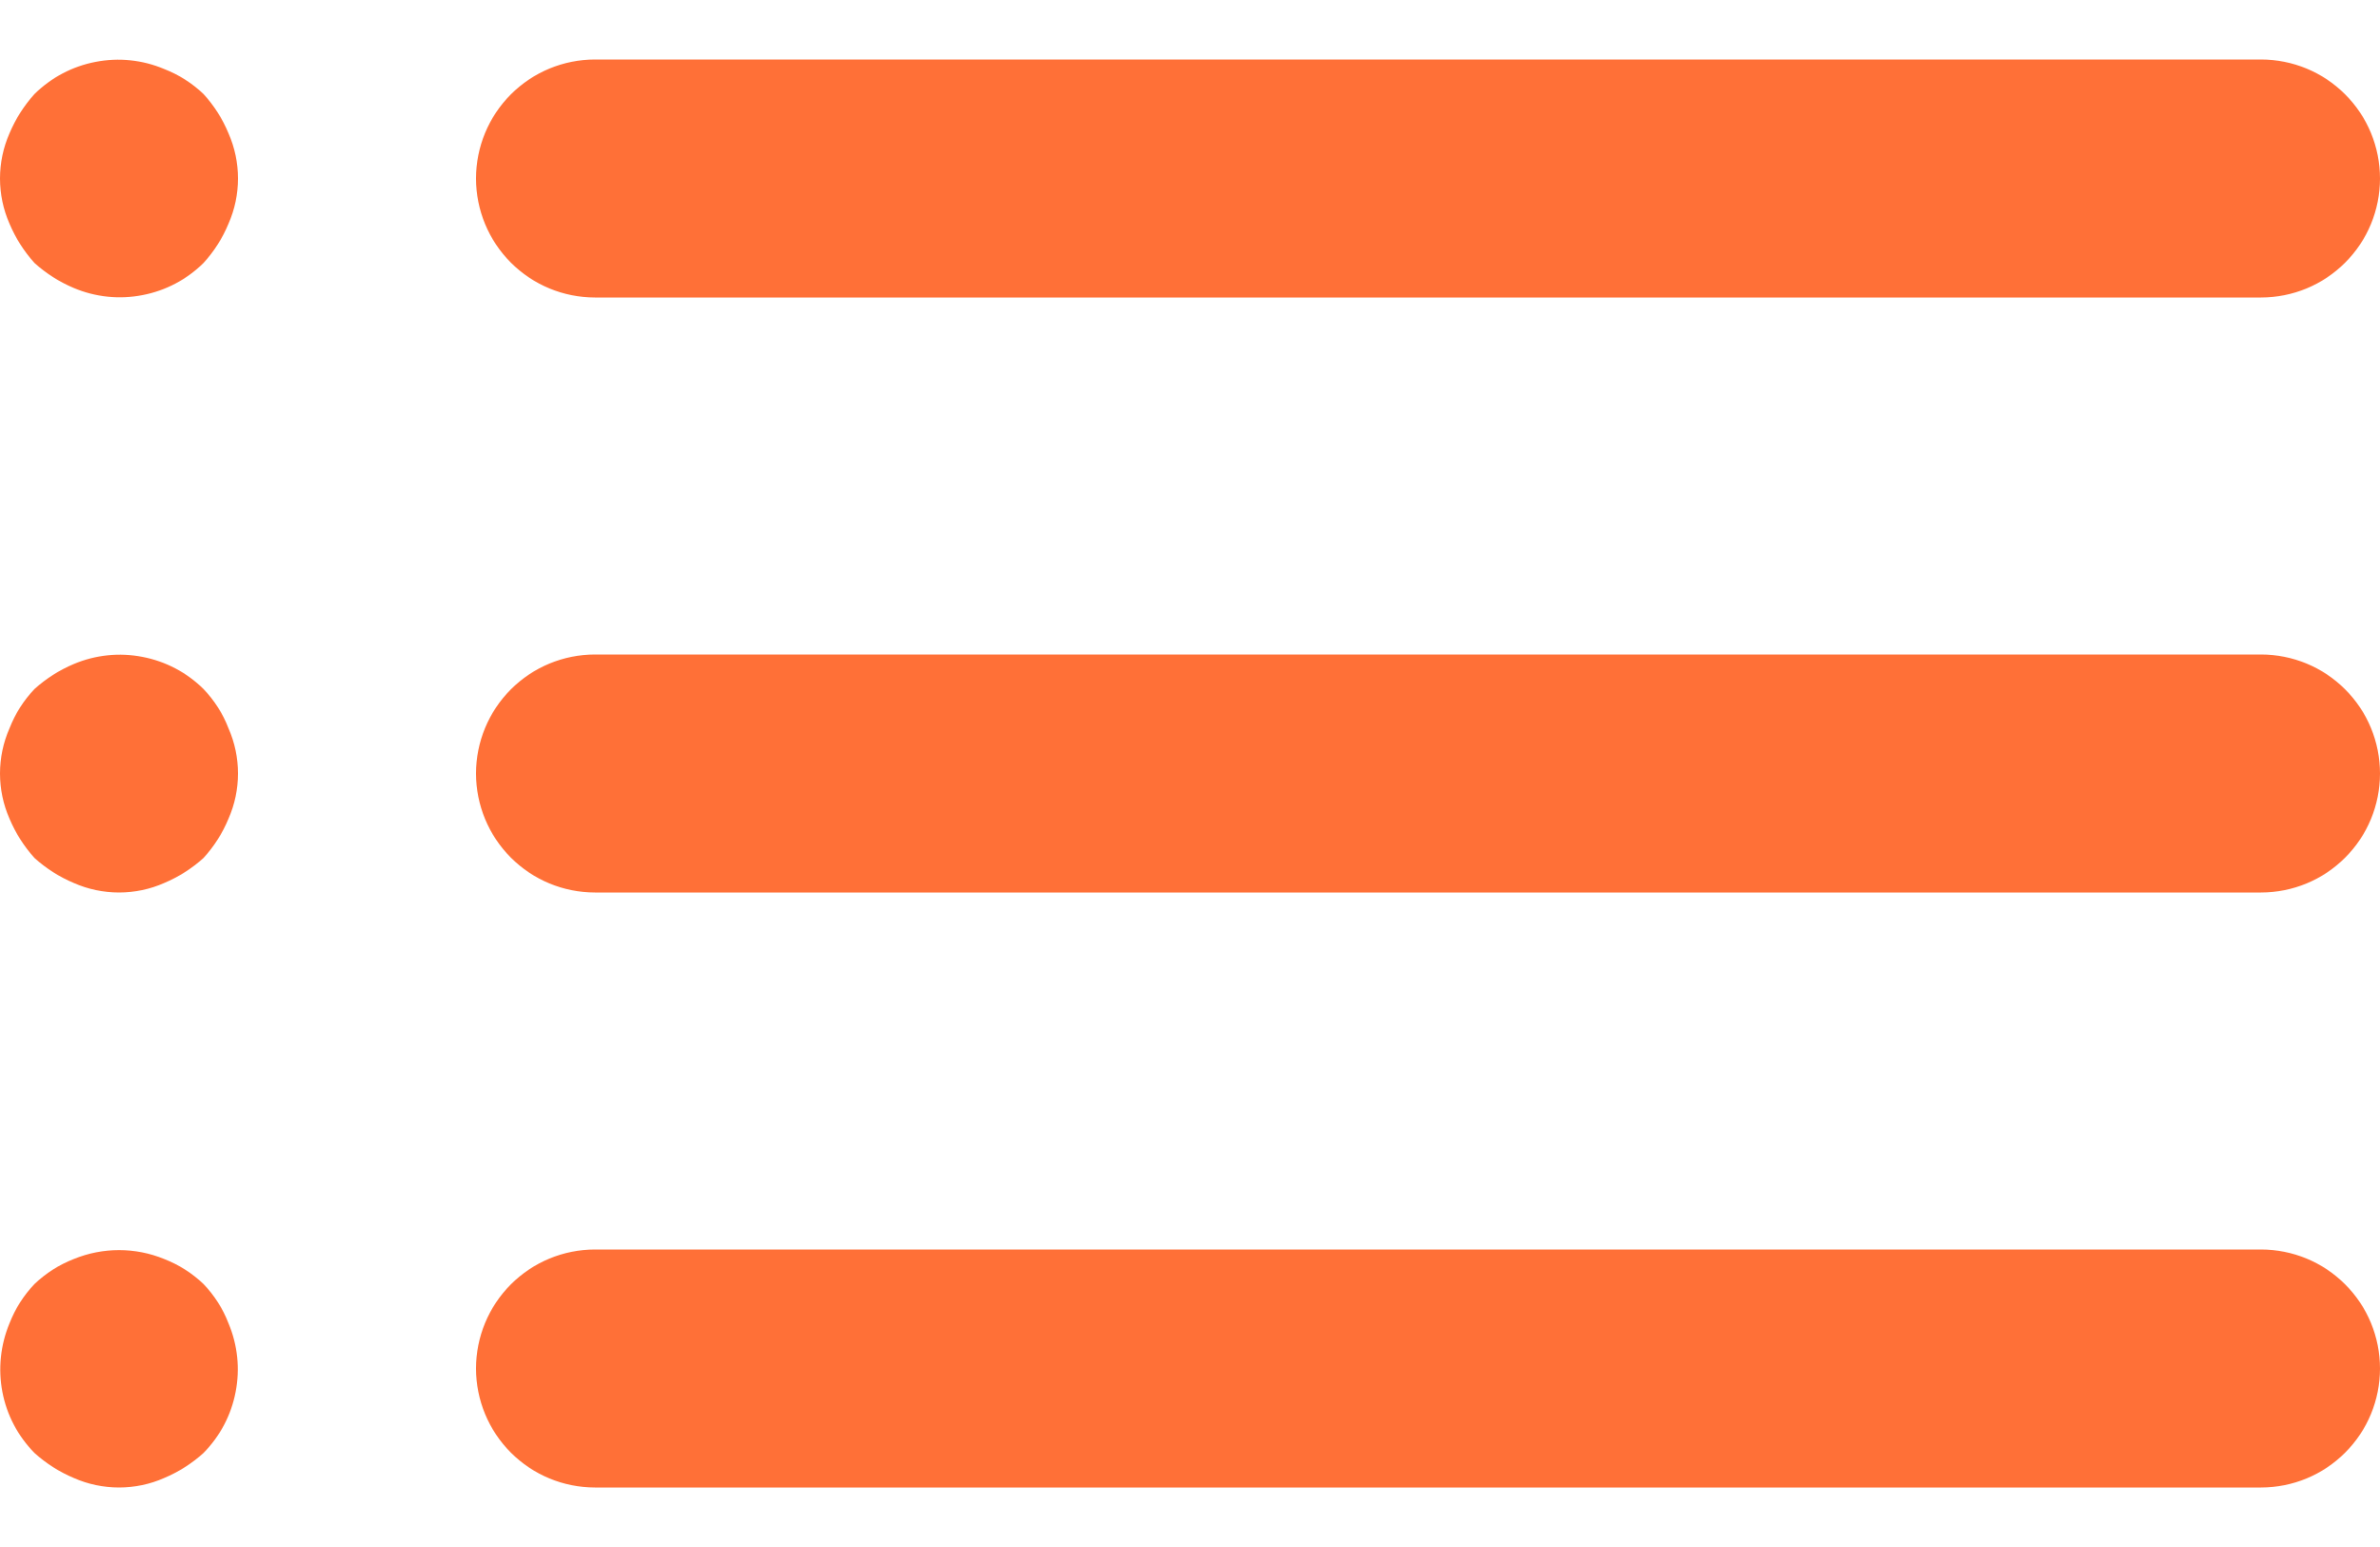 <svg width="20" height="13" viewBox="0 0 20 13" fill="none" xmlns="http://www.w3.org/2000/svg">
<path d="M1.71 10.79C1.615 10.699 1.503 10.628 1.38 10.58C1.137 10.48 0.864 10.48 0.62 10.58C0.497 10.628 0.385 10.699 0.29 10.79C0.199 10.885 0.128 10.997 0.08 11.12C0.004 11.302 -0.017 11.503 0.02 11.697C0.057 11.891 0.151 12.069 0.29 12.21C0.387 12.298 0.499 12.369 0.62 12.42C0.74 12.473 0.869 12.5 1 12.5C1.131 12.5 1.261 12.473 1.38 12.42C1.501 12.369 1.613 12.298 1.71 12.21C1.849 12.069 1.943 11.891 1.98 11.697C2.018 11.503 1.997 11.302 1.92 11.12C1.873 10.997 1.801 10.885 1.71 10.79ZM5 2.5H19C19.265 2.5 19.52 2.395 19.707 2.207C19.895 2.02 20 1.765 20 1.5C20 1.235 19.895 0.98 19.707 0.793C19.52 0.605 19.265 0.5 19 0.5H5C4.735 0.5 4.481 0.605 4.293 0.793C4.106 0.98 4 1.235 4 1.5C4 1.765 4.106 2.02 4.293 2.207C4.481 2.395 4.735 2.5 5 2.5ZM1.71 5.79C1.57 5.651 1.391 5.557 1.197 5.52C1.003 5.482 0.802 5.503 0.62 5.58C0.499 5.631 0.387 5.702 0.29 5.79C0.199 5.885 0.128 5.997 0.08 6.12C0.027 6.24 0 6.369 0 6.5C0 6.631 0.027 6.76 0.08 6.88C0.131 7.001 0.202 7.113 0.29 7.21C0.387 7.298 0.499 7.369 0.62 7.42C0.74 7.473 0.869 7.5 1 7.5C1.131 7.5 1.261 7.473 1.38 7.42C1.501 7.369 1.613 7.298 1.71 7.21C1.799 7.113 1.87 7.001 1.92 6.88C1.973 6.76 2 6.631 2 6.5C2 6.369 1.973 6.24 1.92 6.12C1.873 5.997 1.801 5.885 1.71 5.79ZM19 5.5H5C4.735 5.5 4.481 5.605 4.293 5.793C4.106 5.98 4 6.235 4 6.5C4 6.765 4.106 7.02 4.293 7.207C4.481 7.395 4.735 7.5 5 7.5H19C19.265 7.5 19.52 7.395 19.707 7.207C19.895 7.02 20 6.765 20 6.5C20 6.235 19.895 5.98 19.707 5.793C19.52 5.605 19.265 5.5 19 5.5ZM1.71 0.79C1.615 0.699 1.503 0.628 1.38 0.58C1.198 0.503 0.997 0.482 0.803 0.52C0.609 0.557 0.431 0.651 0.29 0.79C0.202 0.887 0.131 0.999 0.08 1.12C0.027 1.24 0 1.369 0 1.5C0 1.631 0.027 1.76 0.08 1.88C0.131 2.001 0.202 2.113 0.29 2.21C0.387 2.298 0.499 2.369 0.62 2.42C0.802 2.497 1.003 2.518 1.197 2.48C1.391 2.443 1.57 2.349 1.71 2.21C1.799 2.113 1.87 2.001 1.92 1.88C1.973 1.76 2 1.631 2 1.5C2 1.369 1.973 1.24 1.92 1.12C1.87 0.999 1.799 0.887 1.71 0.79ZM19 10.5H5C4.735 10.5 4.481 10.605 4.293 10.793C4.106 10.98 4 11.235 4 11.5C4 11.765 4.106 12.02 4.293 12.207C4.481 12.395 4.735 12.5 5 12.5H19C19.265 12.5 19.52 12.395 19.707 12.207C19.895 12.02 20 11.765 20 11.5C20 11.235 19.895 10.98 19.707 10.793C19.52 10.605 19.265 10.5 19 10.5Z" fill="#FF7037"/>
</svg>
